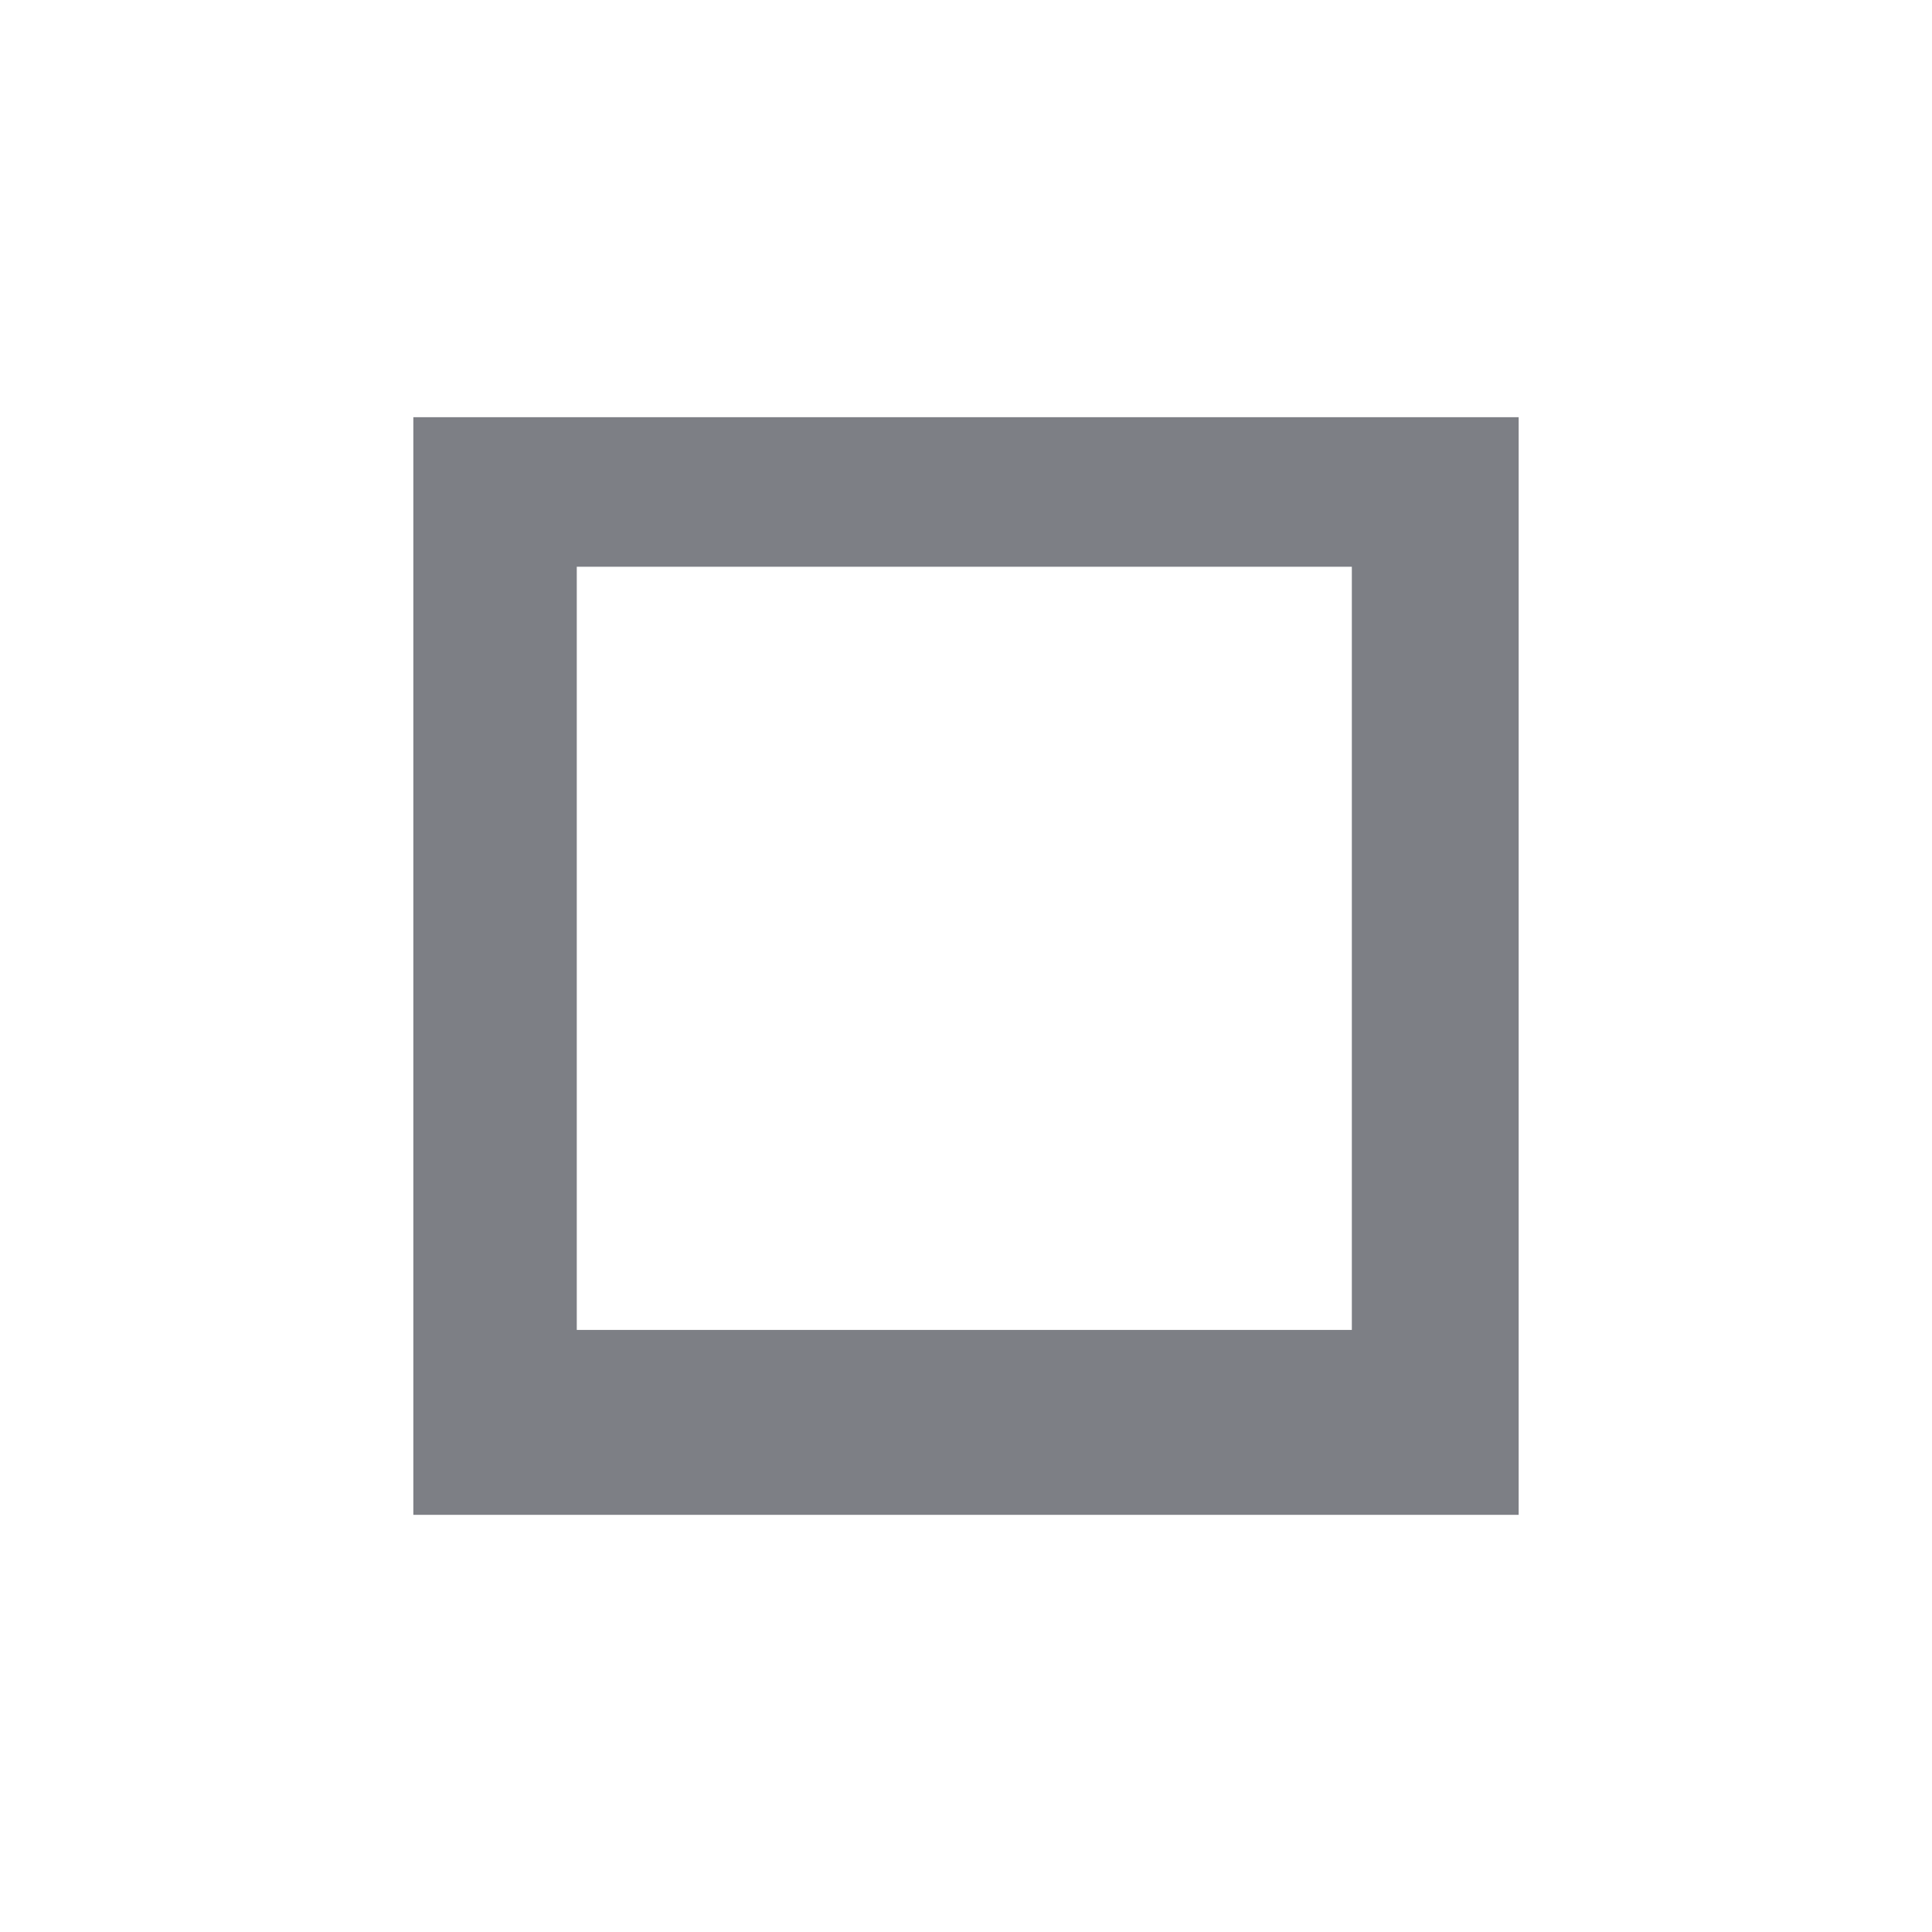 <svg xmlns="http://www.w3.org/2000/svg" viewBox="0 0 52 52" enable-background="new 0 0 52 52"><path fill="#7D7F85" d="M11.125 11.229v29.543h29.75v-29.543h-29.75zm25.26 24.566h-20.861v-20.541h20.861v20.541z"/></svg>